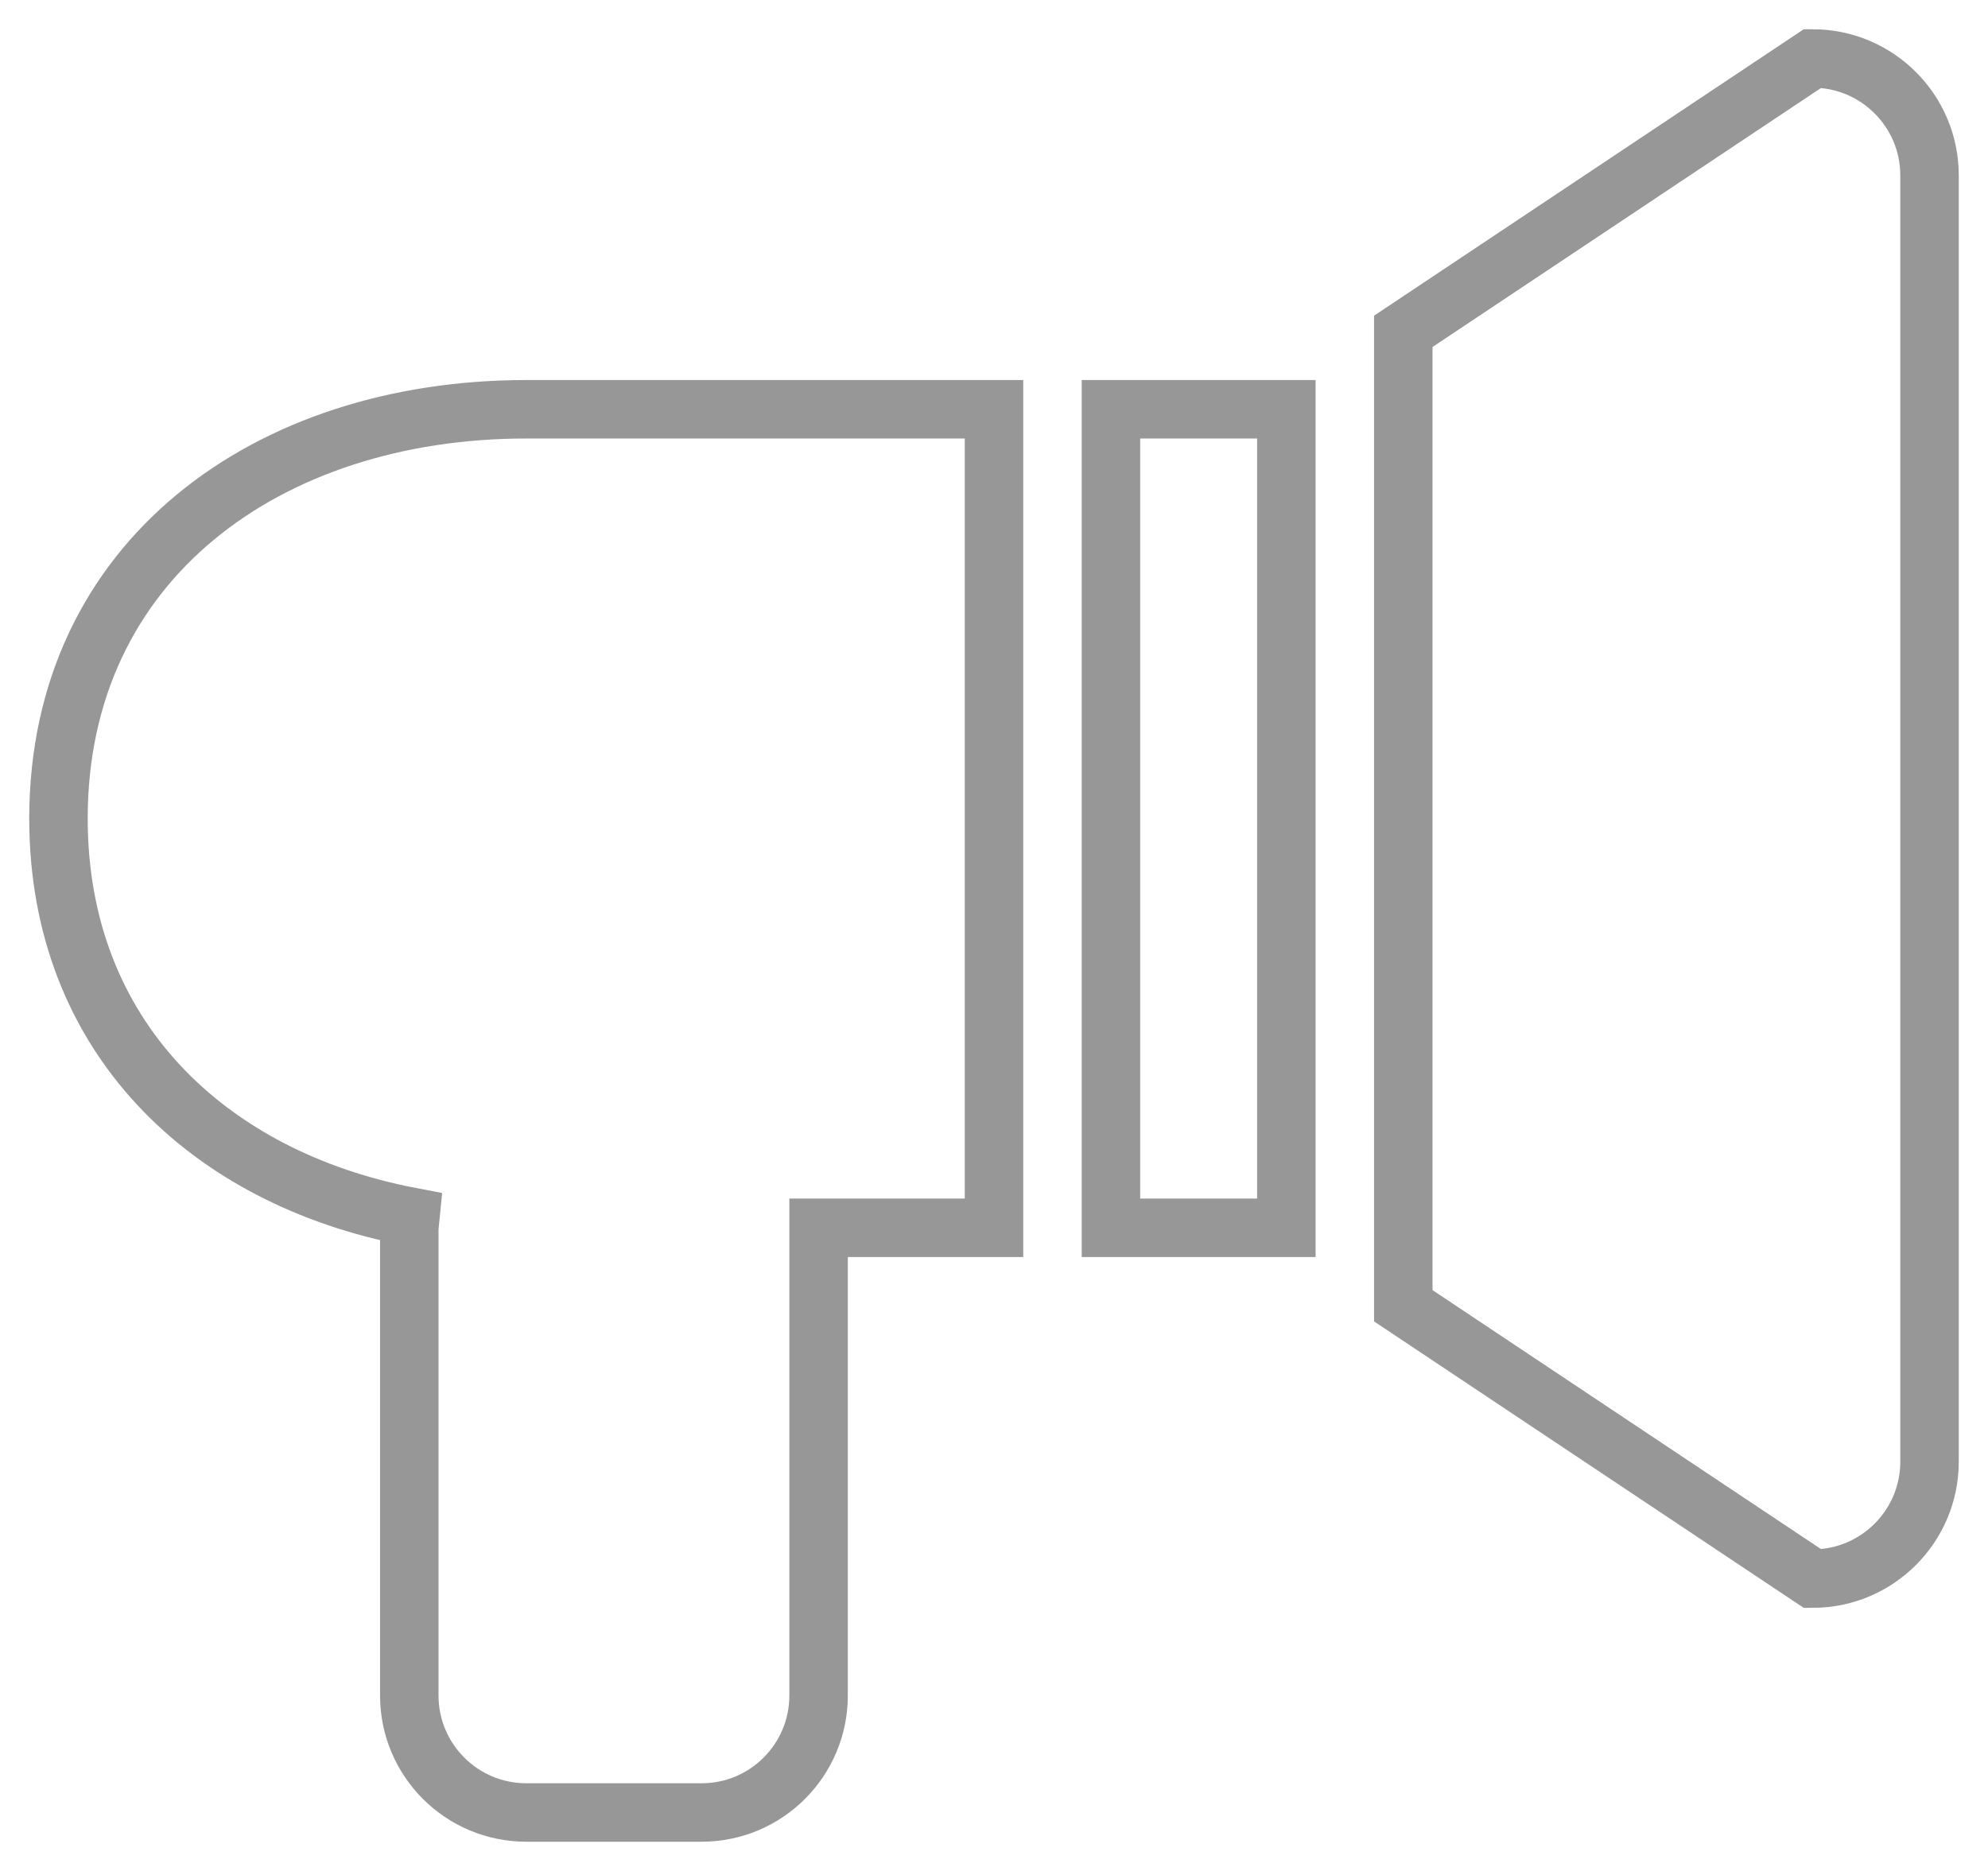 <?xml version="1.0" encoding="UTF-8"?>
<svg width="34px" height="32px" viewBox="0 0 34 32" version="1.1" xmlns="http://www.w3.org/2000/svg" xmlns:xlink="http://www.w3.org/1999/xlink">
    <!-- Generator: Sketch 59.1 (86144) - https://sketch.com -->
    <title>Fill 179 Copy</title>
    <desc>Created with Sketch.</desc>
    <g id="Services-Page" stroke="none" stroke-width="1" fill="none" fill-rule="evenodd">
        <g id="Service-Page-Small-Business-Mobile-Icon-Design" transform="translate(-218, -107)" stroke="#979797">
            <path d="M237,128 L240,128 L240,114 L237,114 L237,128 Z M249,108 L242,112.667 L242,129.333 L249,134 C250.104,134 251,133.104 251,132 L251,110 C251,108.896 250.104,108 249,108 L249,108 Z M219,121 C219,124.733 221.561,127.148 225.019,127.81 L225,128 L225,136 C225,137.104 225.896,138 227,138 L230,138 C231.104,138 232,137.104 232,136 L232,128 L235,128 L235,114 L227,114 C222.582,114 219,116.582 219,121 L219,121 Z" id="Fill-179-Copy"></path>
        </g>
    </g>
</svg>